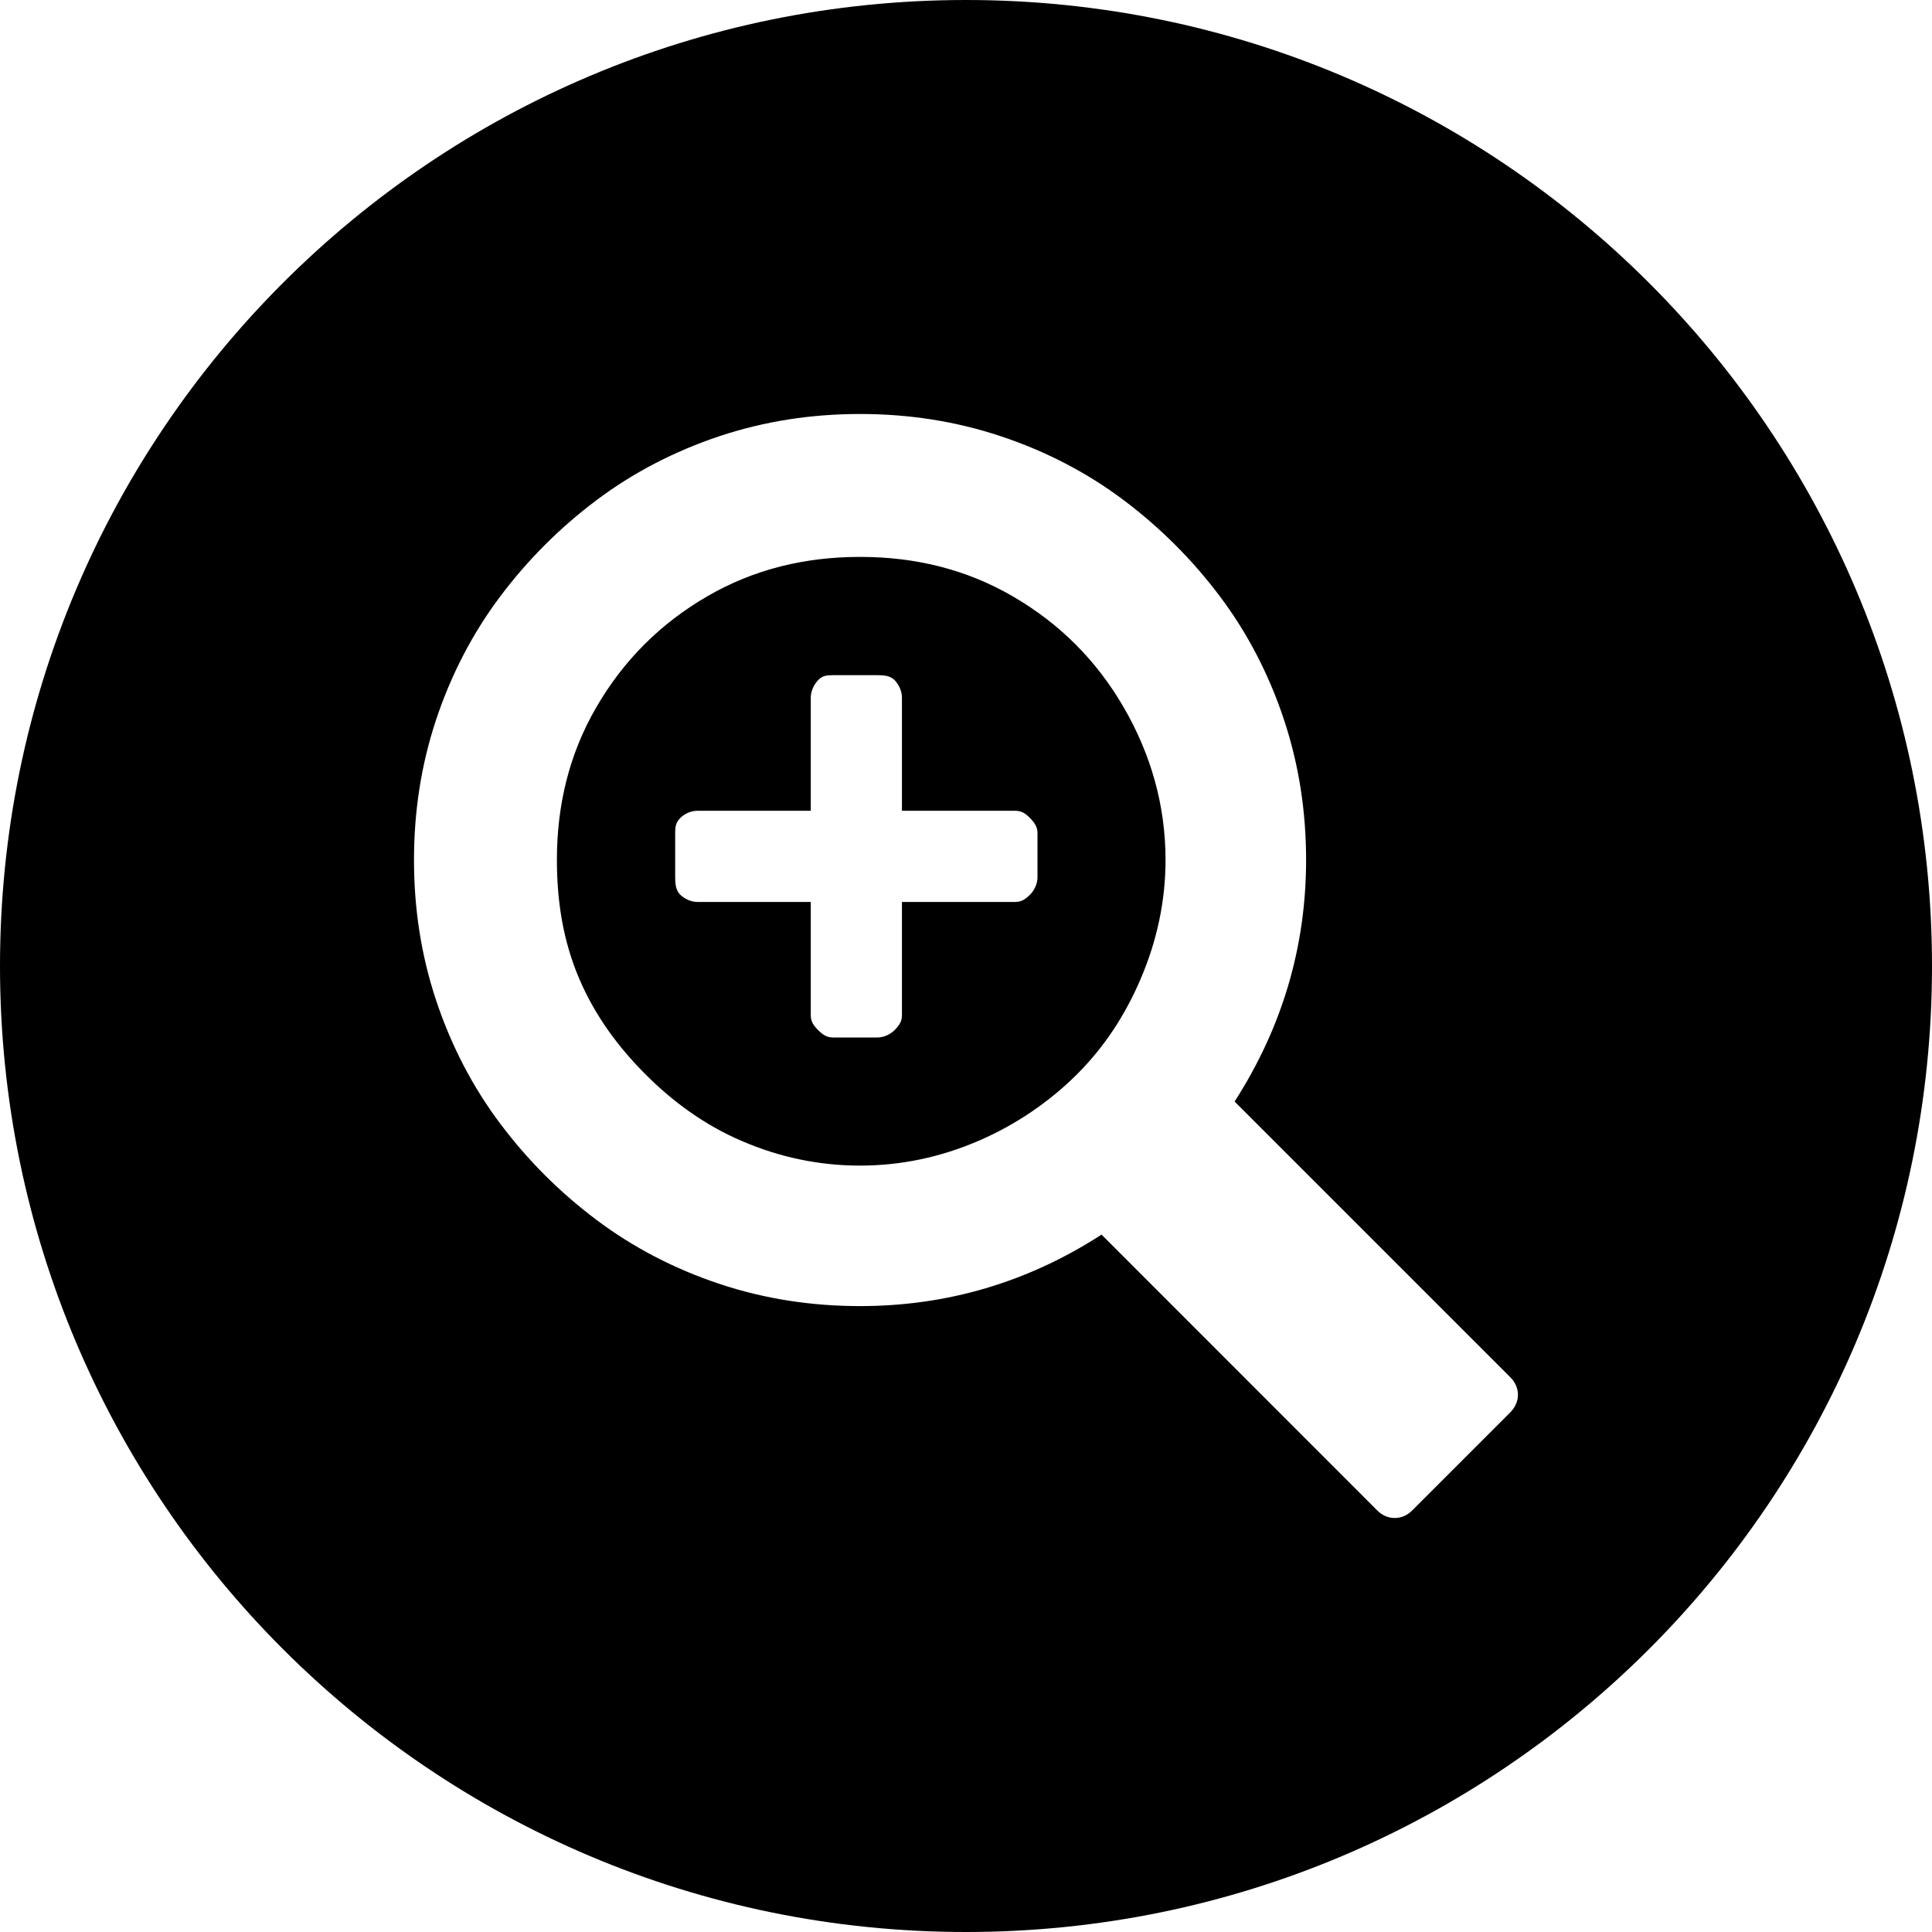<?xml version="1.0" encoding="UTF-8" standalone="no"?>
<!-- Created with Inkscape (http://www.inkscape.org/) -->

<svg
   xmlns:dc="http://purl.org/dc/elements/1.1/"
   xmlns:cc="http://creativecommons.org/ns#"
   xmlns:rdf="http://www.w3.org/1999/02/22-rdf-syntax-ns#"
   xmlns:svg="http://www.w3.org/2000/svg"
   xmlns="http://www.w3.org/2000/svg"
   xmlns:sodipodi="http://sodipodi.sourceforge.net/DTD/sodipodi-0.dtd"
   xmlns:inkscape="http://www.inkscape.org/namespaces/inkscape"
   width="32px"
   height="32px"
   id="svg3790"
   version="1.1"
   inkscape:version="0.91 r13725"
   sodipodi:docname="circle_zoomin.svg">
  <defs
     id="defs3792" />
  <sodipodi:namedview
     id="base"
     pagecolor="#ffffff"
     bordercolor="#666666"
     borderopacity="1.0"
     inkscape:pageopacity="0.0"
     inkscape:pageshadow="2"
     inkscape:zoom="11.197802"
     inkscape:cx="5.3282628"
     inkscape:cy="16"
     inkscape:current-layer="layer1"
     showgrid="true"
     inkscape:grid-bbox="true"
     inkscape:document-units="px"
     inkscape:window-width="1280"
     inkscape:window-height="972"
     inkscape:window-x="-8"
     inkscape:window-y="-8"
     inkscape:window-maximized="1" />
  <g
     id="layer1"
     inkscape:label="Layer 1"
     inkscape:groupmode="layer">
    <path
       style="fill:#000000;fill-opacity:1"
       d="M 16,0 C 7.163,0 0,7.163 0,16 0,24.837 7.163,32 16,32 24.837,32 32,24.837 32,16 32,7.163 24.837,0 16,0 Z m -1.755,6.857 c 0.8,0 1.574,0.117 2.327,0.367 0.753,0.25 1.436,0.606 2.041,1.061 0.605,0.455 1.137,0.987 1.592,1.592 0.455,0.605 0.811,1.288 1.061,2.041 0.25,0.753 0.367,1.526 0.367,2.327 0,1.431 -0.393,2.769 -1.184,4 l 4.571,4.571 c 0.075,0.075 0.122,0.178 0.122,0.286 0,0.108 -0.047,0.206 -0.122,0.286 l -1.633,1.633 c -0.075,0.075 -0.176,0.122 -0.286,0.122 -0.11,0 -0.211,-0.047 -0.286,-0.122 L 18.245,20.449 c -1.221,0.79 -2.559,1.184 -4,1.184 -0.8,0 -1.574,-0.117 -2.327,-0.367 C 11.166,21.015 10.483,20.659 9.878,20.204 9.272,19.749 8.741,19.218 8.286,18.612 7.831,18.007 7.475,17.324 7.224,16.571 6.974,15.819 6.857,15.045 6.857,14.245 c 0,-0.8 0.117,-1.574 0.367,-2.327 C 7.475,11.166 7.831,10.483 8.286,9.878 8.741,9.272 9.272,8.741 9.878,8.286 10.483,7.831 11.166,7.475 11.918,7.224 12.671,6.974 13.445,6.857 14.245,6.857 Z m 0,2.367 c -0.91,0 -1.755,0.203 -2.531,0.653 -0.775,0.45 -1.387,1.061 -1.837,1.837 -0.45,0.775 -0.653,1.62 -0.653,2.531 0,0.68 0.102,1.336 0.367,1.959 0.265,0.623 0.652,1.142 1.102,1.592 0.45,0.45 0.969,0.834 1.592,1.102 0.623,0.268 1.274,0.408 1.959,0.408 0.685,0 1.336,-0.141 1.959,-0.408 0.623,-0.268 1.182,-0.652 1.633,-1.102 0.45,-0.45 0.796,-0.969 1.061,-1.592 0.265,-0.623 0.408,-1.279 0.408,-1.959 0,-0.91 -0.244,-1.755 -0.694,-2.531 C 18.162,10.939 17.551,10.328 16.776,9.878 16,9.427 15.155,9.224 14.245,9.224 Z m -0.449,1.959 0.735,0 c 0.105,0 0.213,0.007 0.286,0.082 0.073,0.075 0.122,0.186 0.122,0.286 l 0,1.878 1.878,0 c 0.105,0 0.172,0.047 0.245,0.122 0.073,0.075 0.122,0.145 0.122,0.245 l 0,0.735 c 0,0.105 -0.05,0.213 -0.122,0.286 -0.073,0.073 -0.14,0.122 -0.245,0.122 l -1.878,0 0,1.878 c 0,0.105 -0.05,0.172 -0.122,0.245 -0.073,0.073 -0.181,0.122 -0.286,0.122 l -0.735,0 c -0.105,0 -0.172,-0.05 -0.245,-0.122 -0.073,-0.073 -0.122,-0.14 -0.122,-0.245 l 0,-1.878 -1.878,0 c -0.105,0 -0.213,-0.05 -0.286,-0.122 -0.073,-0.073 -0.082,-0.181 -0.082,-0.286 l 0,-0.735 c 0,-0.1 0.009,-0.17 0.082,-0.245 0.073,-0.075 0.181,-0.122 0.286,-0.122 l 1.878,0 0,-1.878 c 0,-0.1 0.05,-0.211 0.122,-0.286 0.073,-0.075 0.14,-0.082 0.245,-0.082 z"
       id="path3798"
       inkscape:connector-curvature="0" />
  </g>
</svg>
